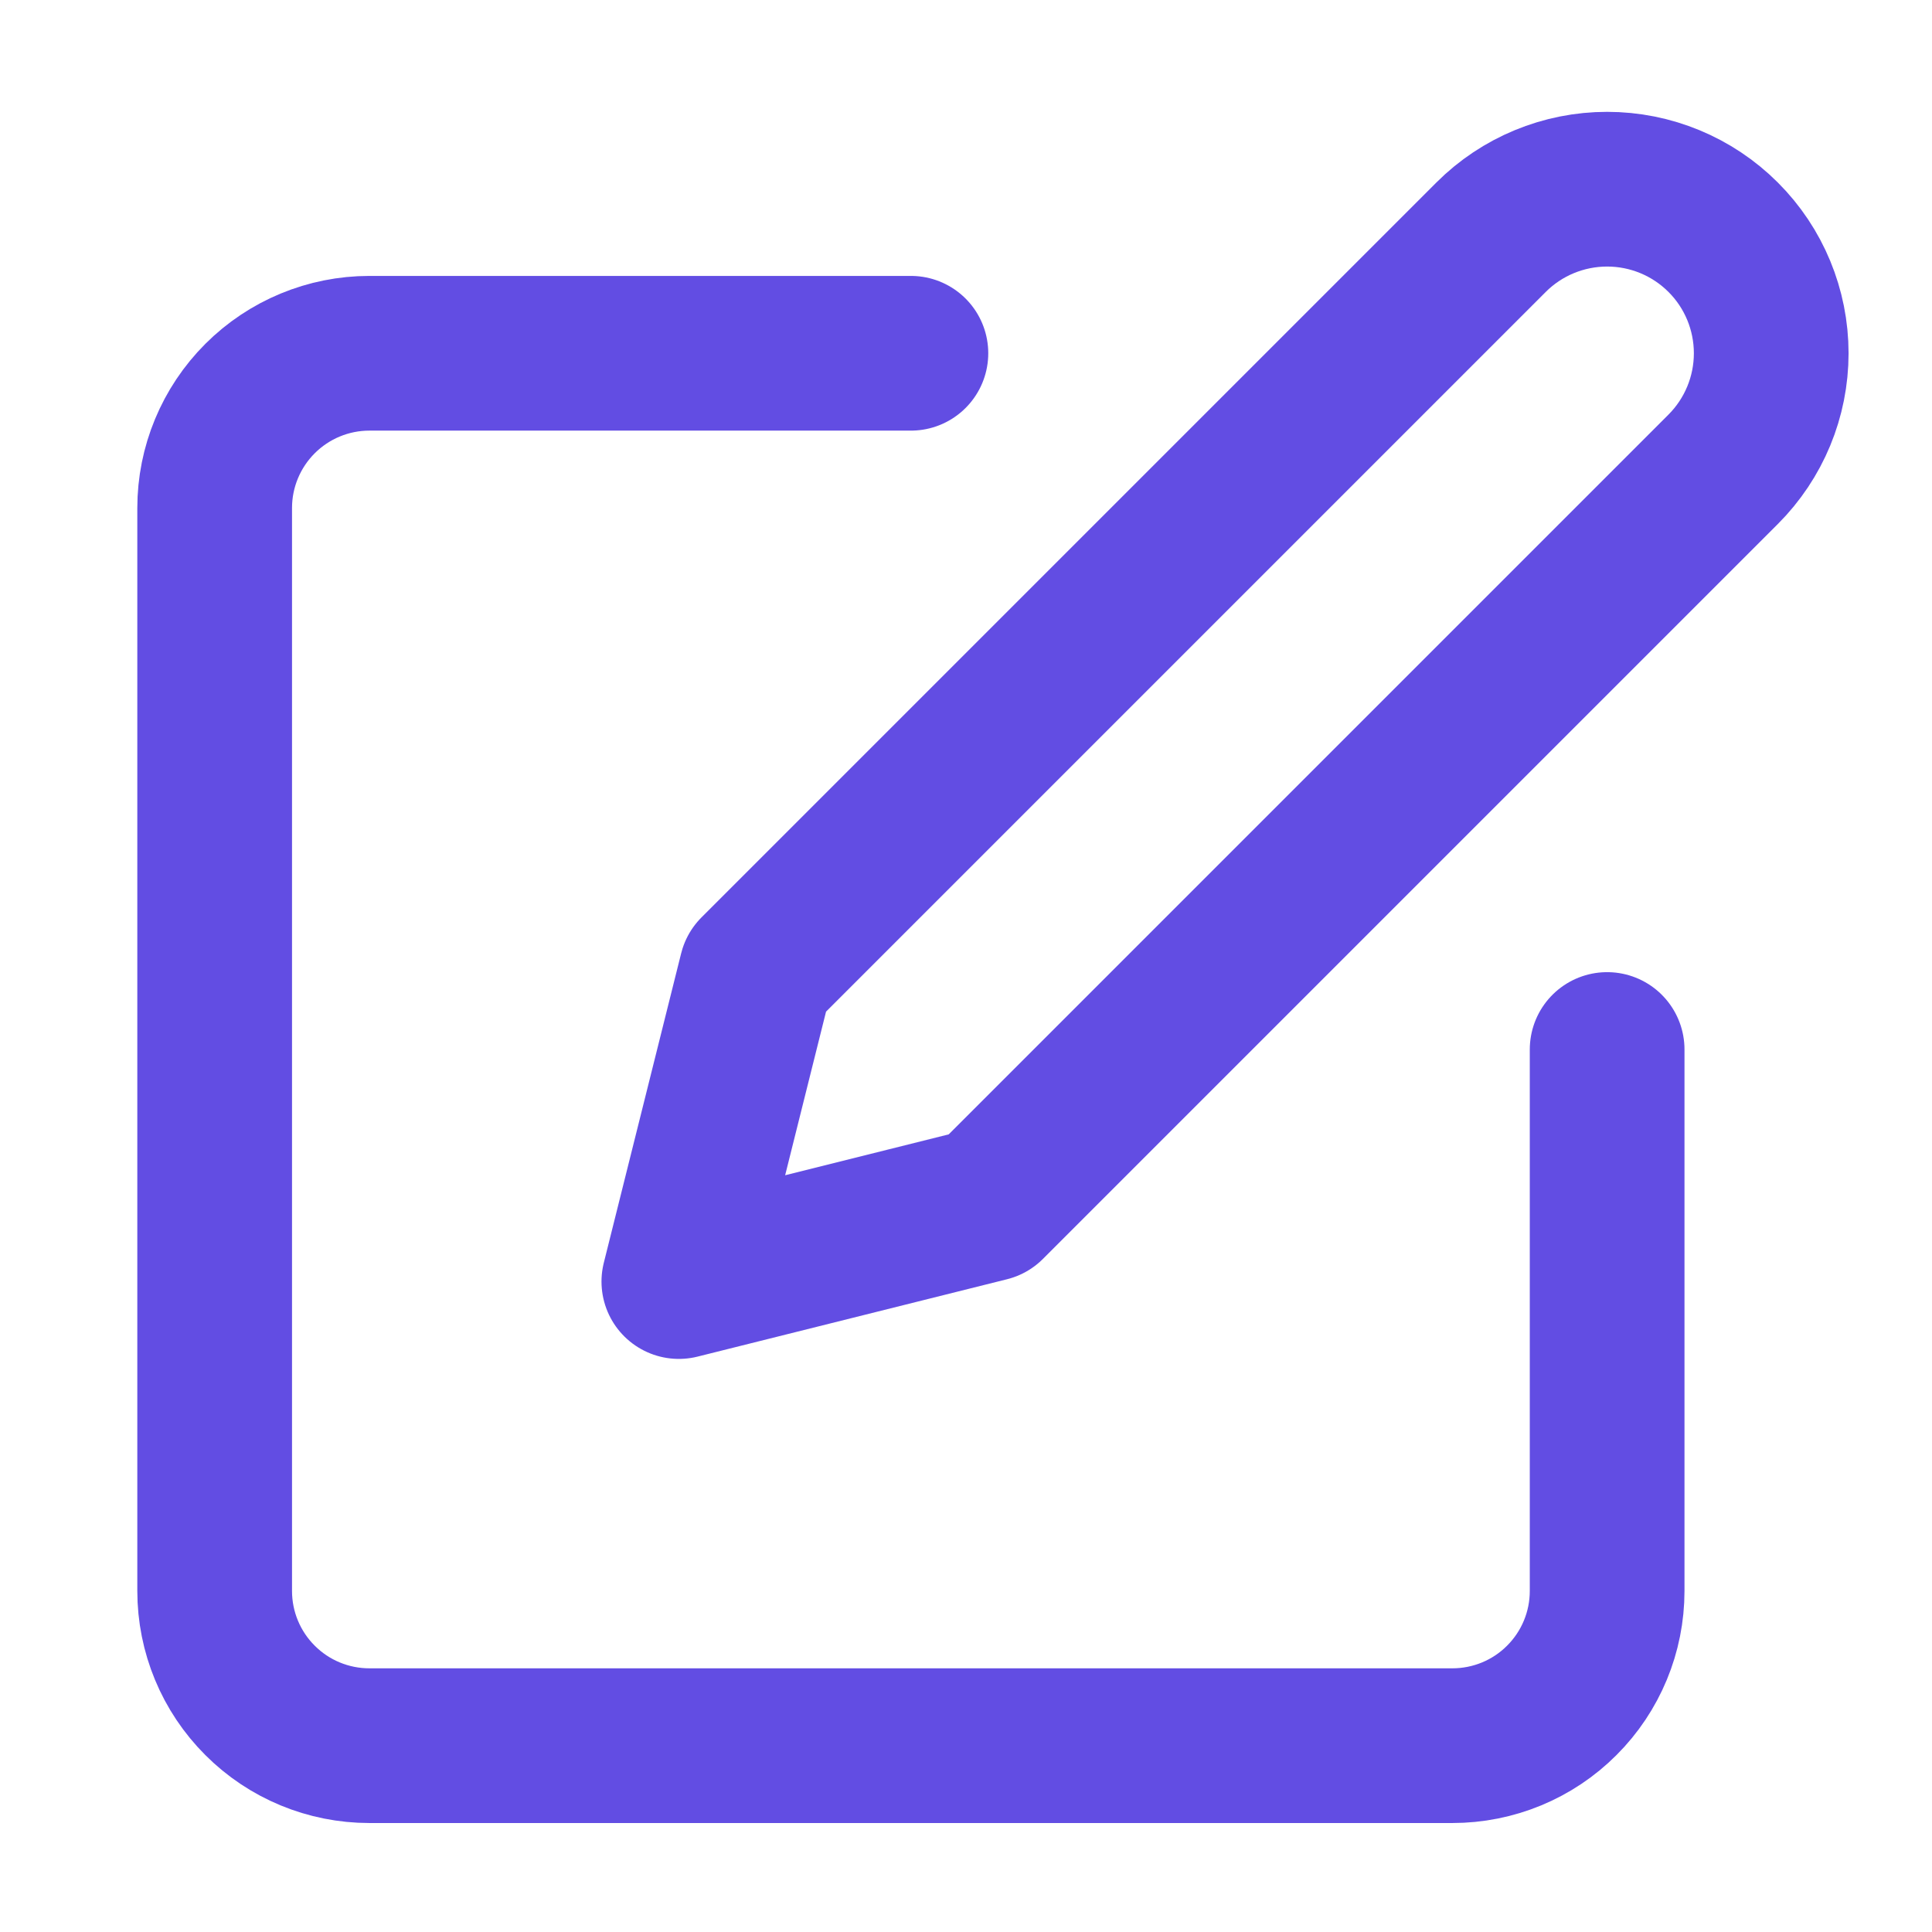 <?xml version="1.0" encoding="UTF-8" standalone="no"?><svg width='27' height='27' viewBox='0 0 27 27' fill='none' xmlns='http://www.w3.org/2000/svg'>
<path d='M12.73 4.937H5.162C4.589 4.937 4.039 5.165 3.634 5.57C3.228 5.976 3 6.526 3 7.099V22.234C3 22.808 3.228 23.358 3.634 23.763C4.039 24.169 4.589 24.396 5.162 24.396H20.297C20.871 24.396 21.421 24.169 21.826 23.763C22.232 23.358 22.46 22.808 22.46 22.234V14.667' stroke='#624DE3' stroke-width='2.162' stroke-linecap='round' stroke-linejoin='round'/>
<path d='M20.838 3.315C21.268 2.885 21.852 2.644 22.46 2.644C23.068 2.644 23.651 2.885 24.081 3.315C24.512 3.745 24.753 4.329 24.753 4.937C24.753 5.545 24.512 6.128 24.081 6.559L13.811 16.829L9.487 17.91L10.568 13.585L20.838 3.315Z' stroke='#624DE3' stroke-width='2.162' stroke-linecap='round' stroke-linejoin='round'/>
</svg>
